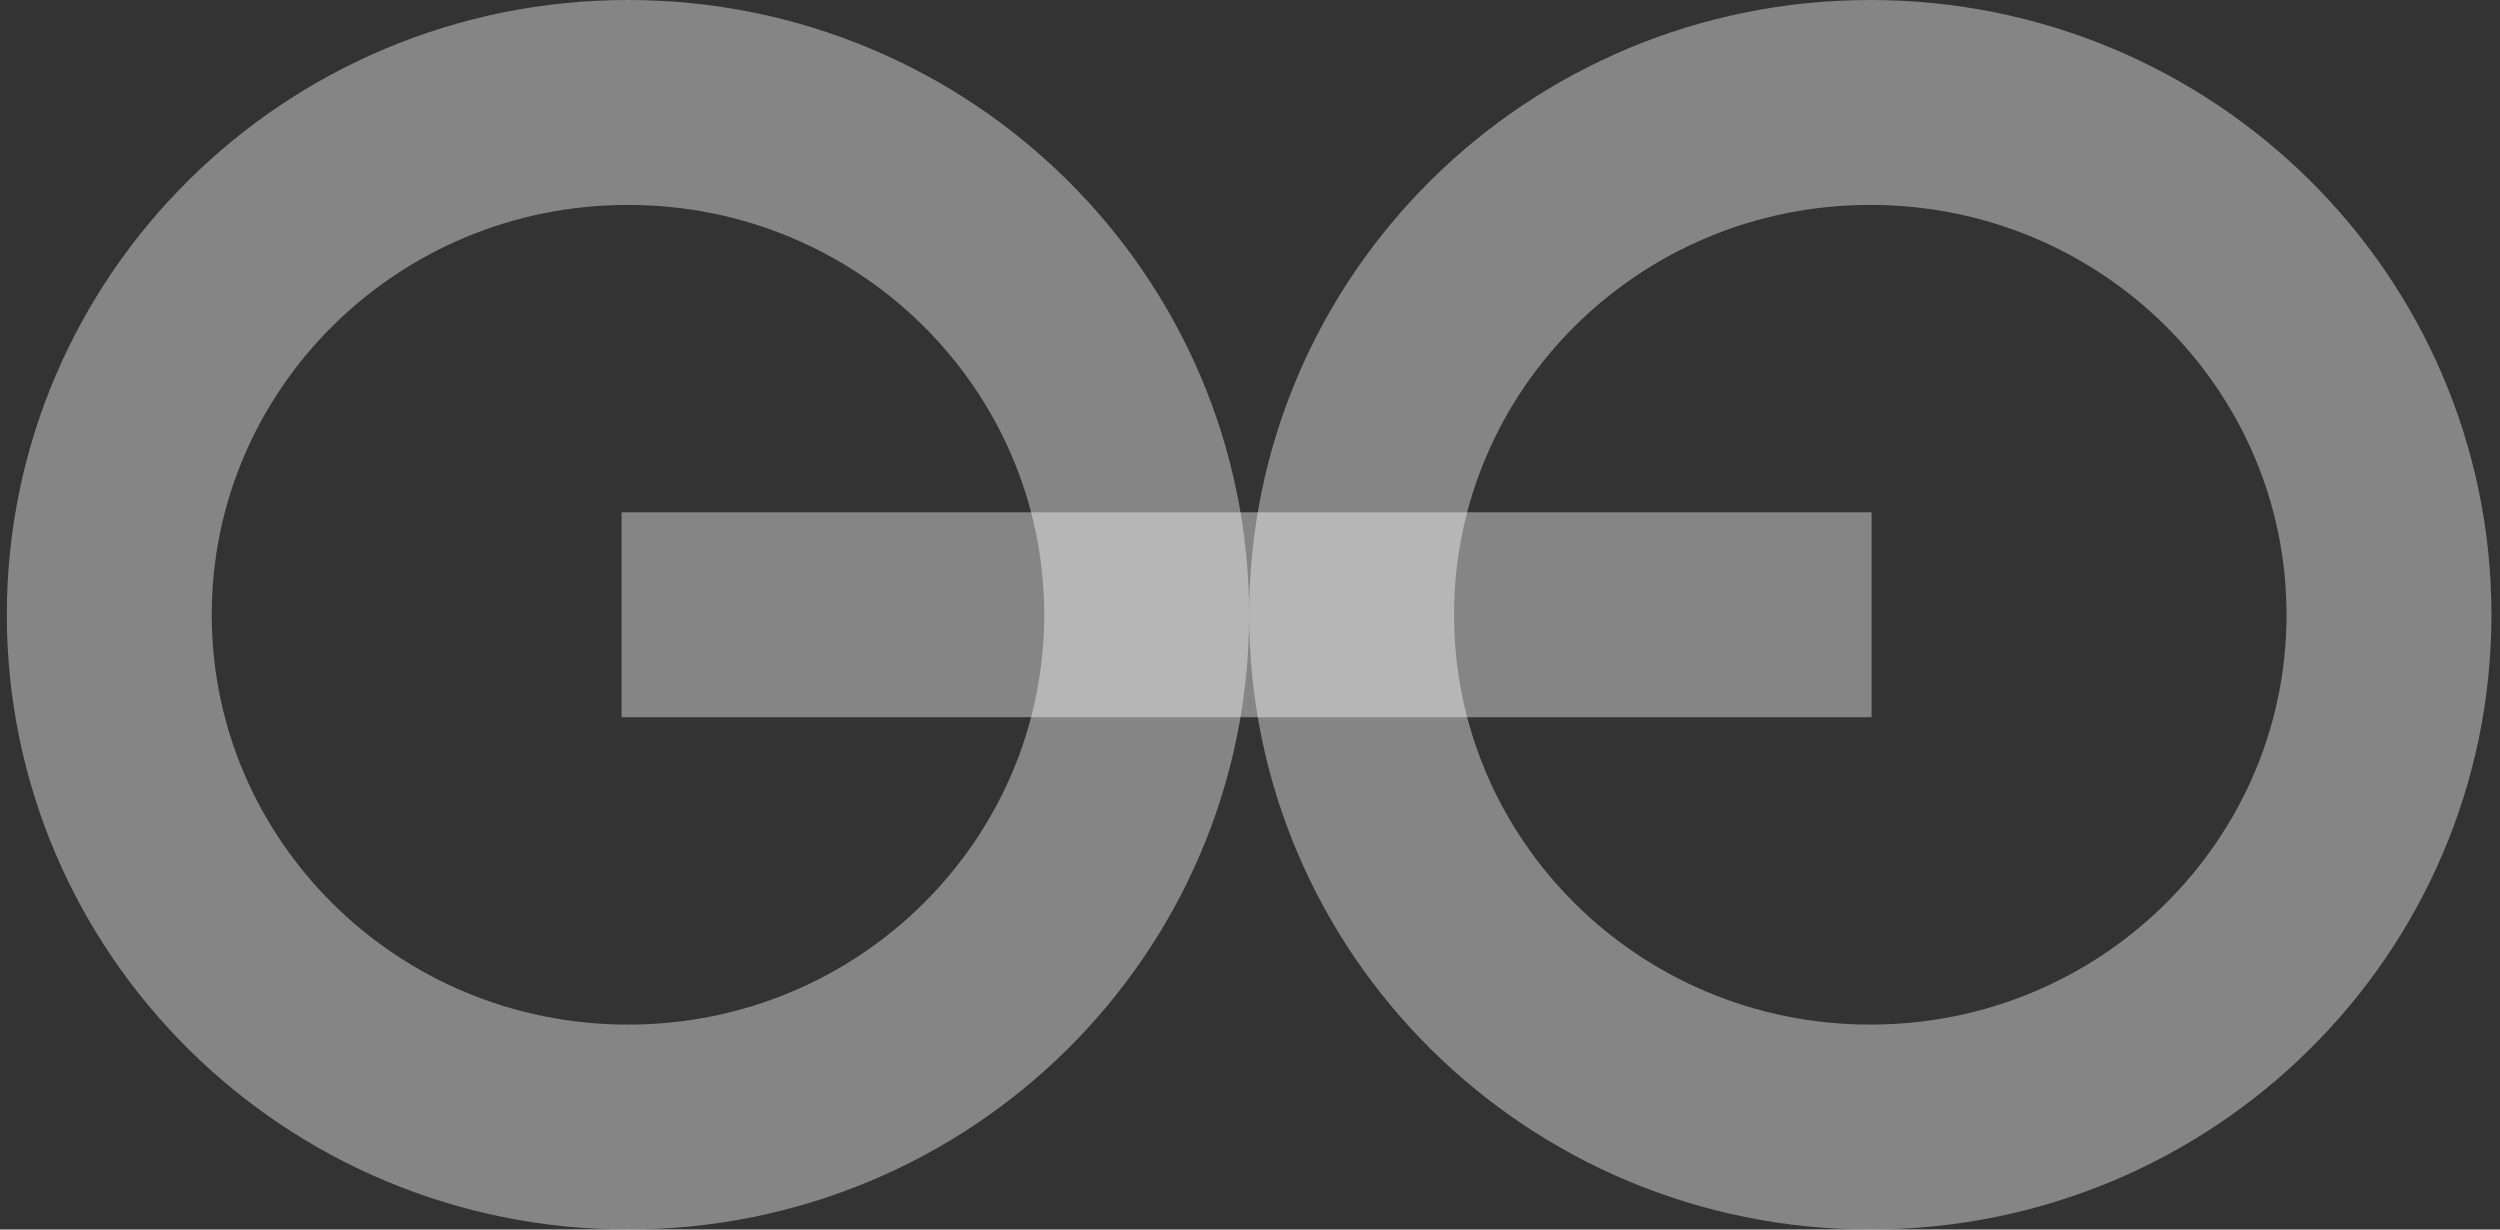<svg width="122" height="60" viewBox="0 0 122 60" fill="none" xmlns="http://www.w3.org/2000/svg">
<rect x="0" y="0" width="122" height="60" fill="#333333" stroke="none"/>
<path d="M30.646 5C44.675 5 55.958 16.242 55.958 30C55.958 43.758 44.675 55 30.646 55C16.617 55 5.333 43.758 5.333 30C5.333 16.242 16.617 5 30.646 5Z" stroke="white" stroke-opacity="0.4" stroke-width="10"/>
<path d="M91.271 5C105.3 5 116.583 16.242 116.583 30C116.583 43.758 105.3 55 91.271 55C77.242 55 65.958 43.758 65.958 30C65.958 16.242 77.242 5 91.271 5Z" stroke="white" stroke-opacity="0.4" stroke-width="10"/>
<path d="M30.333 30L91.333 30" stroke="white" stroke-opacity="0.4" stroke-width="10"/>
</svg>
